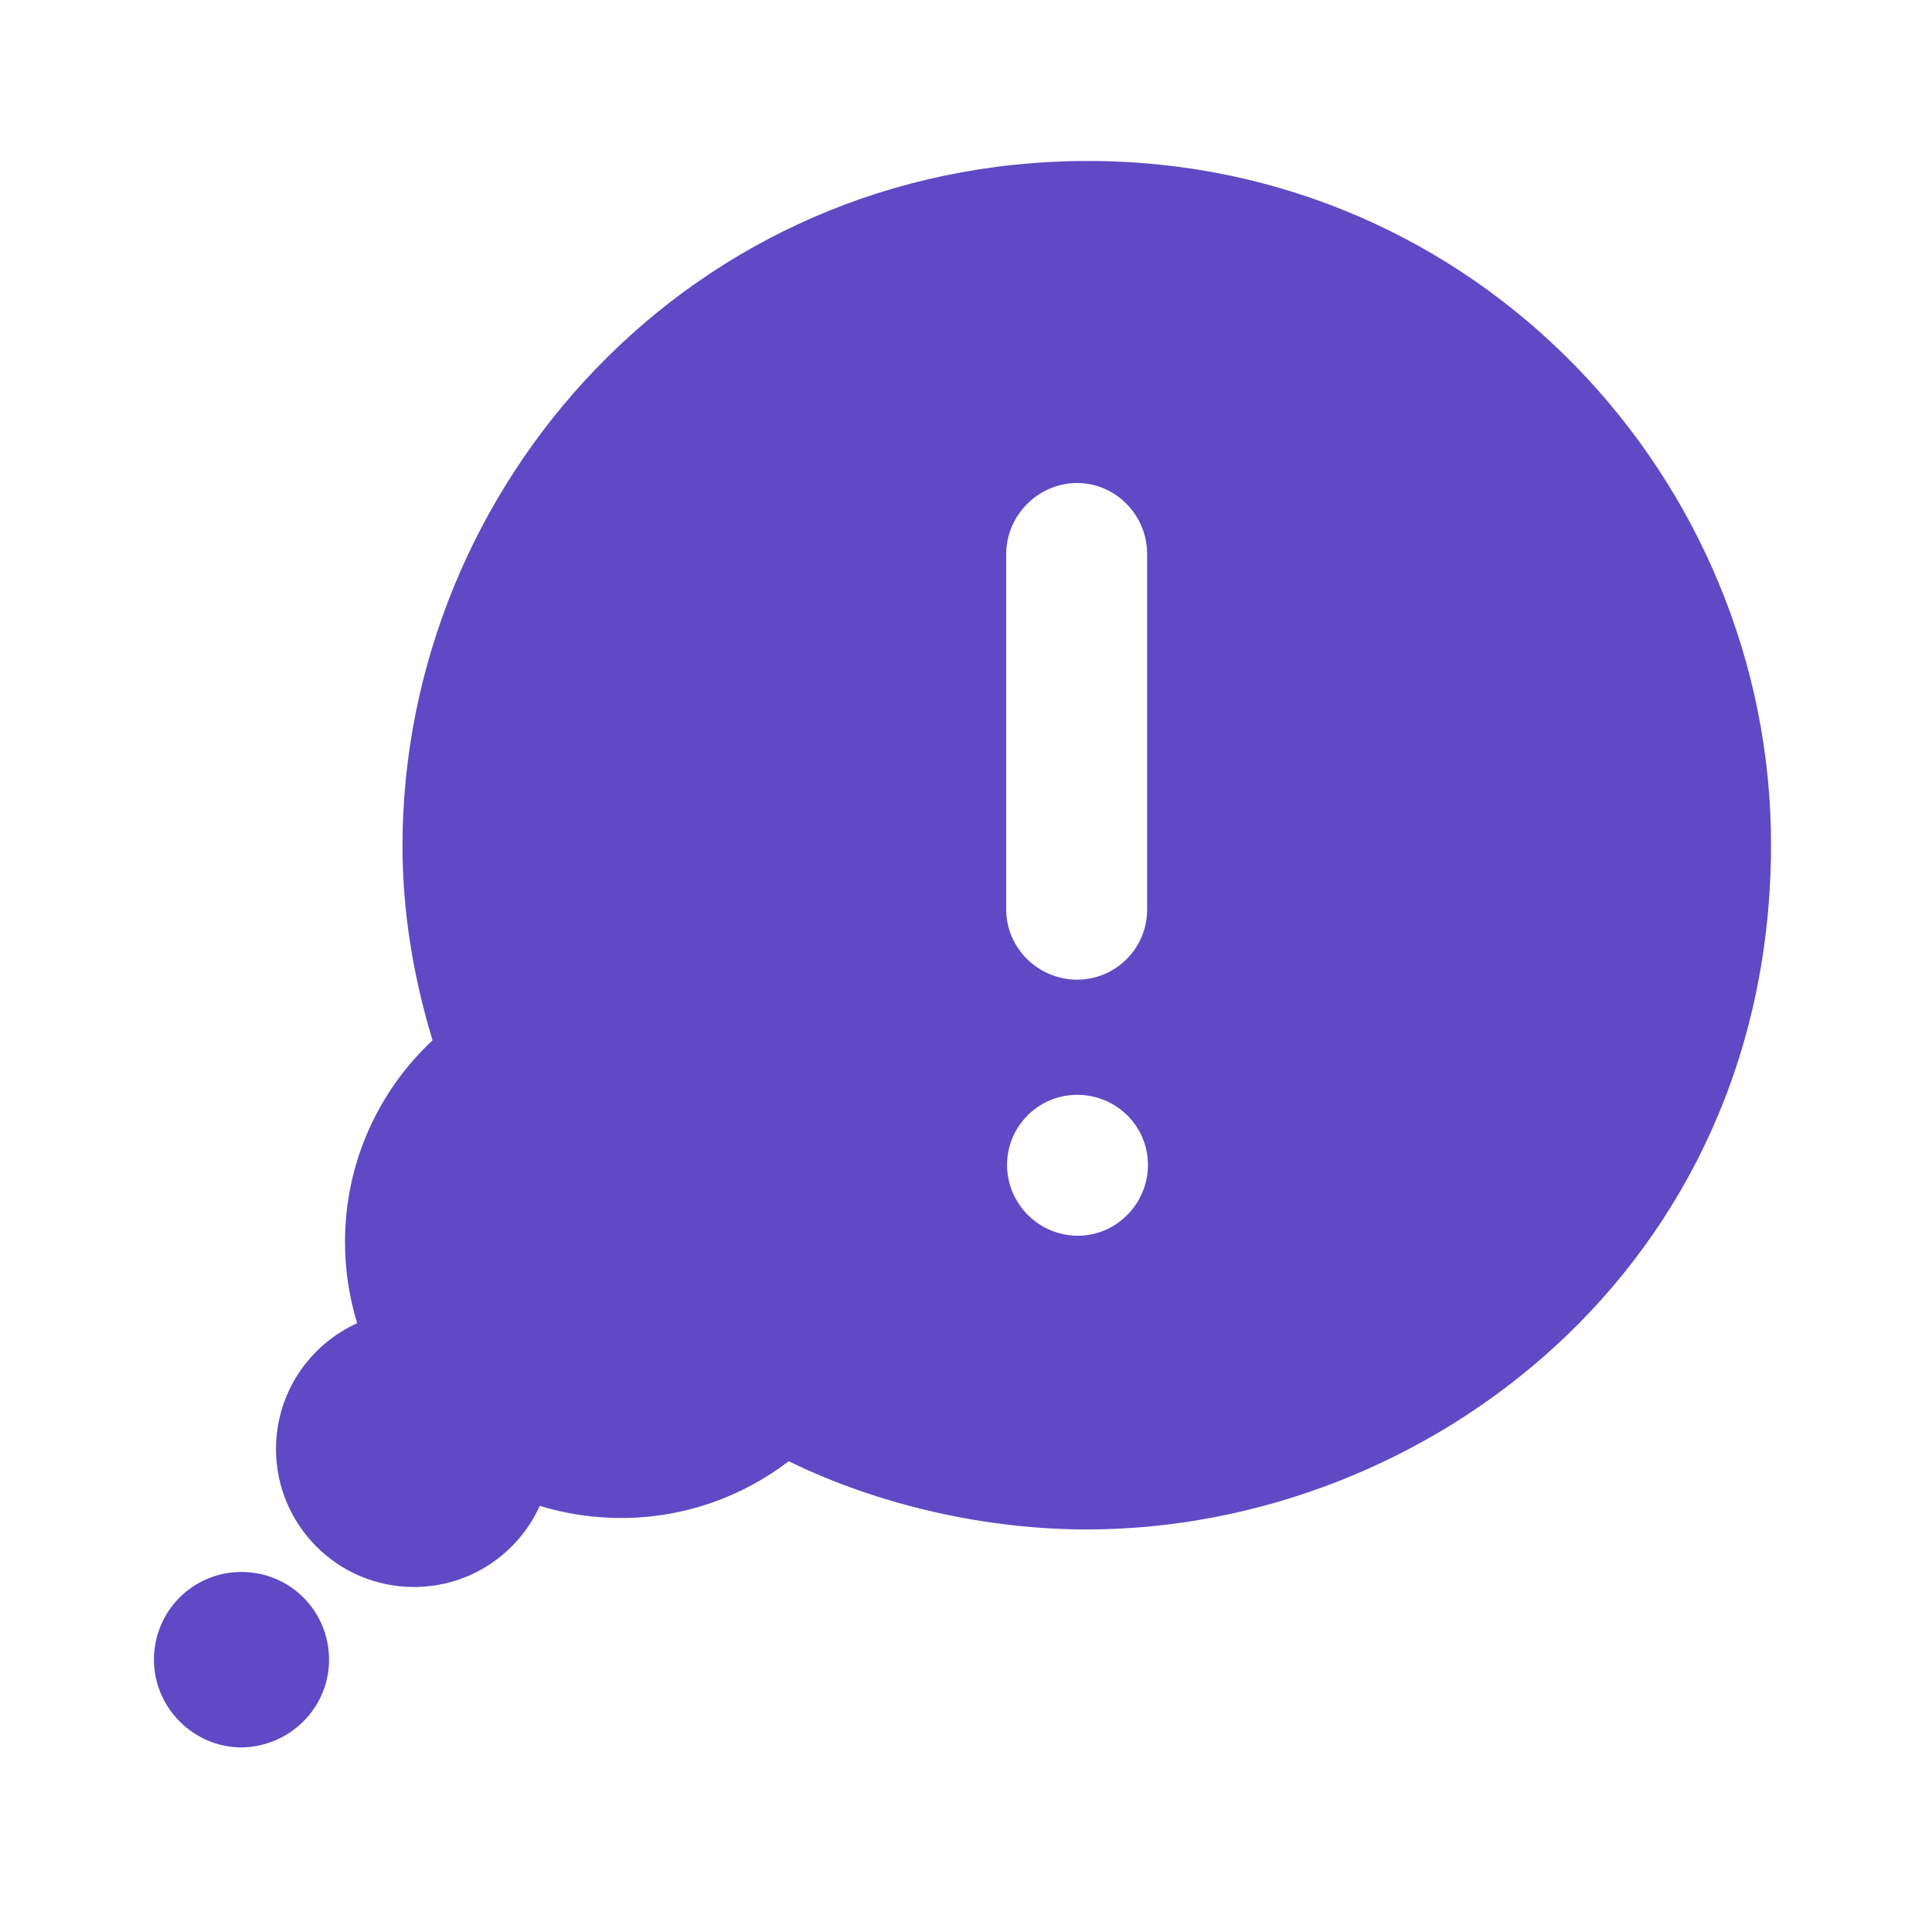 <svg width="28" height="28" viewBox="0 0 28 28" fill="none" xmlns="http://www.w3.org/2000/svg">
<path fill-rule="evenodd" clip-rule="evenodd" d="M25.667 12.235C25.667 6.951 21.402 2.333 15.77 2.333C10.008 2.333 5.833 7.041 5.833 12.265C5.833 13.198 5.986 14.147 6.269 15.077C5.488 15.807 5 16.846 5 18C5 18.409 5.062 18.805 5.176 19.177C4.483 19.491 4 20.189 4 21C4 22.104 4.895 23 6 23C6.811 23 7.509 22.517 7.823 21.824C8.195 21.938 8.59 22 9 22C9.914 22 10.757 21.693 11.431 21.177C12.768 21.832 14.328 22.166 15.75 22.166C20.669 22.166 25.667 18.363 25.667 12.235ZM2.231 24.054C2.231 23.349 2.796 22.782 3.5 22.782C4.204 22.782 4.769 23.349 4.769 24.054C4.769 24.749 4.204 25.315 3.5 25.325C2.806 25.325 2.231 24.749 2.231 24.054ZM14.595 16.883C14.595 16.323 15.05 15.867 15.61 15.867C16.182 15.867 16.637 16.323 16.637 16.883C16.637 17.442 16.182 17.909 15.622 17.909C15.05 17.909 14.595 17.442 14.595 16.883ZM14.583 8.026C14.583 7.468 15.05 7 15.61 7C16.17 7 16.625 7.468 16.625 8.026V13.183C16.625 13.744 16.17 14.198 15.61 14.198C15.05 14.198 14.583 13.744 14.583 13.183V8.026Z" fill="#6049C4"/>
</svg>
